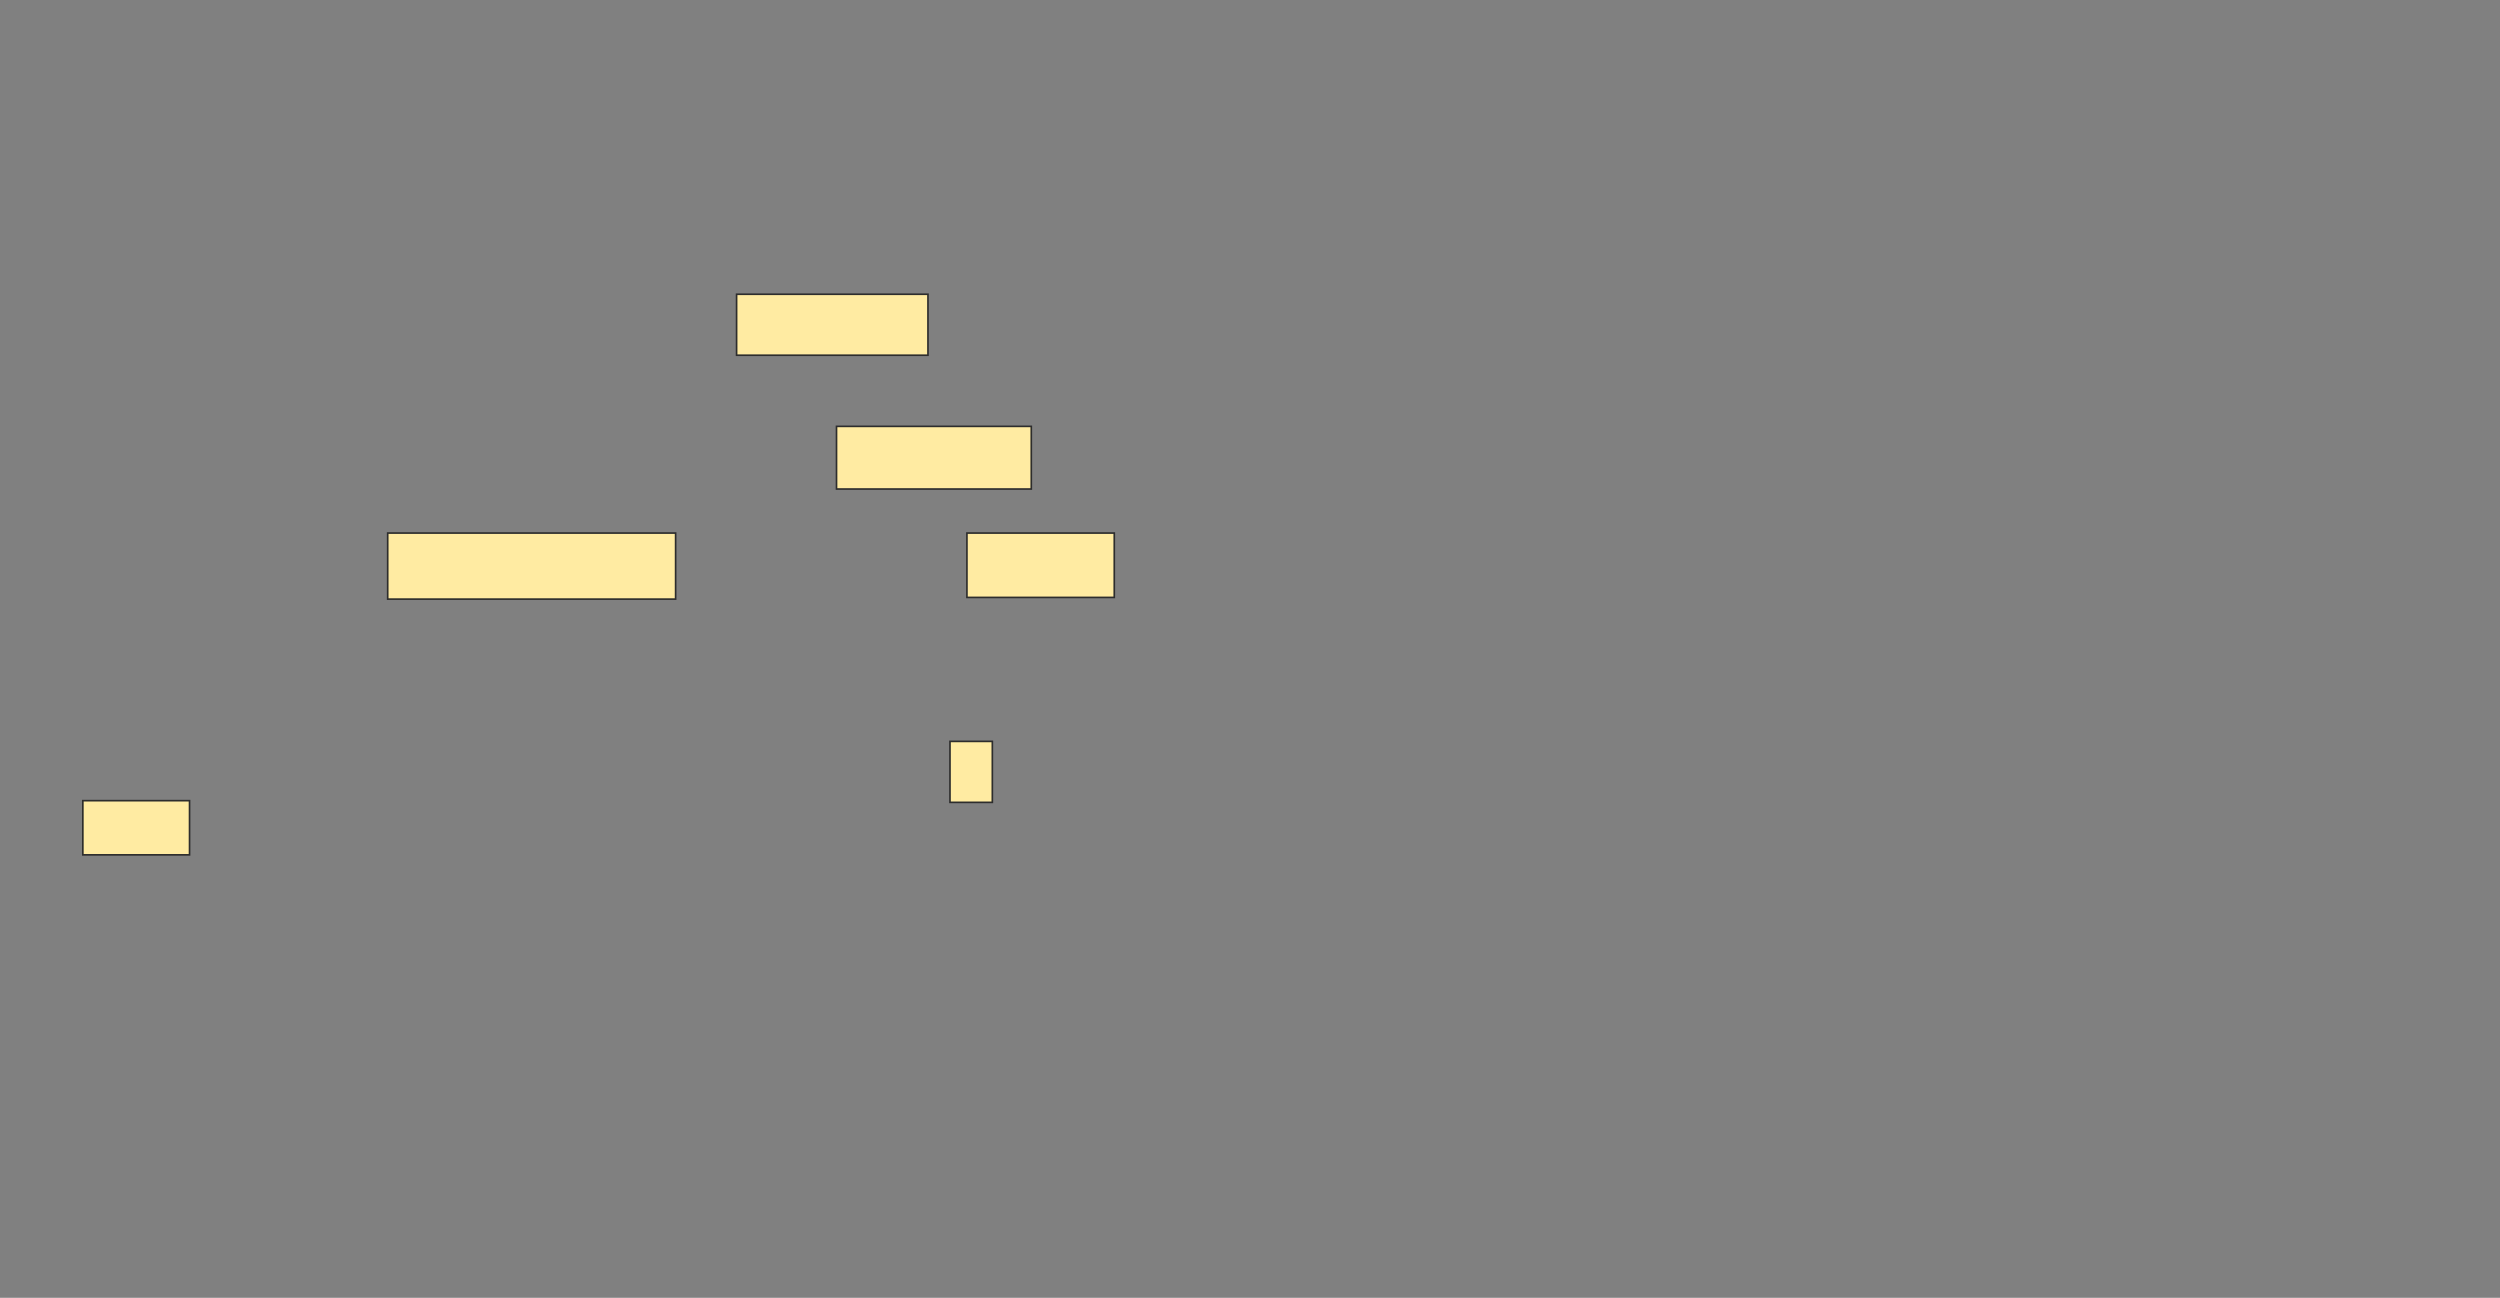 <svg height="774" width="1491" xmlns="http://www.w3.org/2000/svg"><rect width="100%" height="100%" fill="#808080" stroke="none"/><path fill="#FFEBA2" stroke="#2D2D2D" d="M439.303 175.495H553.444V211.859H439.303z"/><path fill="#FFEBA2" stroke="#2D2D2D" d="M498.899 254.283H615.061V291.657H498.899z"/><path fill="#FFEBA2" stroke="#2D2D2D" d="M231.222 317.919H402.939V357.313H231.222z"/><path fill="#FFEBA2" stroke="#2D2D2D" d="M576.677 317.919H664.556V356.303H576.677z"/><g fill="#FFEBA2" stroke="#2D2D2D"><path d="M566.576 442.162H591.829V478.526H566.576z"/><path d="M49.404 477.515H113.04V509.838H49.404z"/></g></svg>